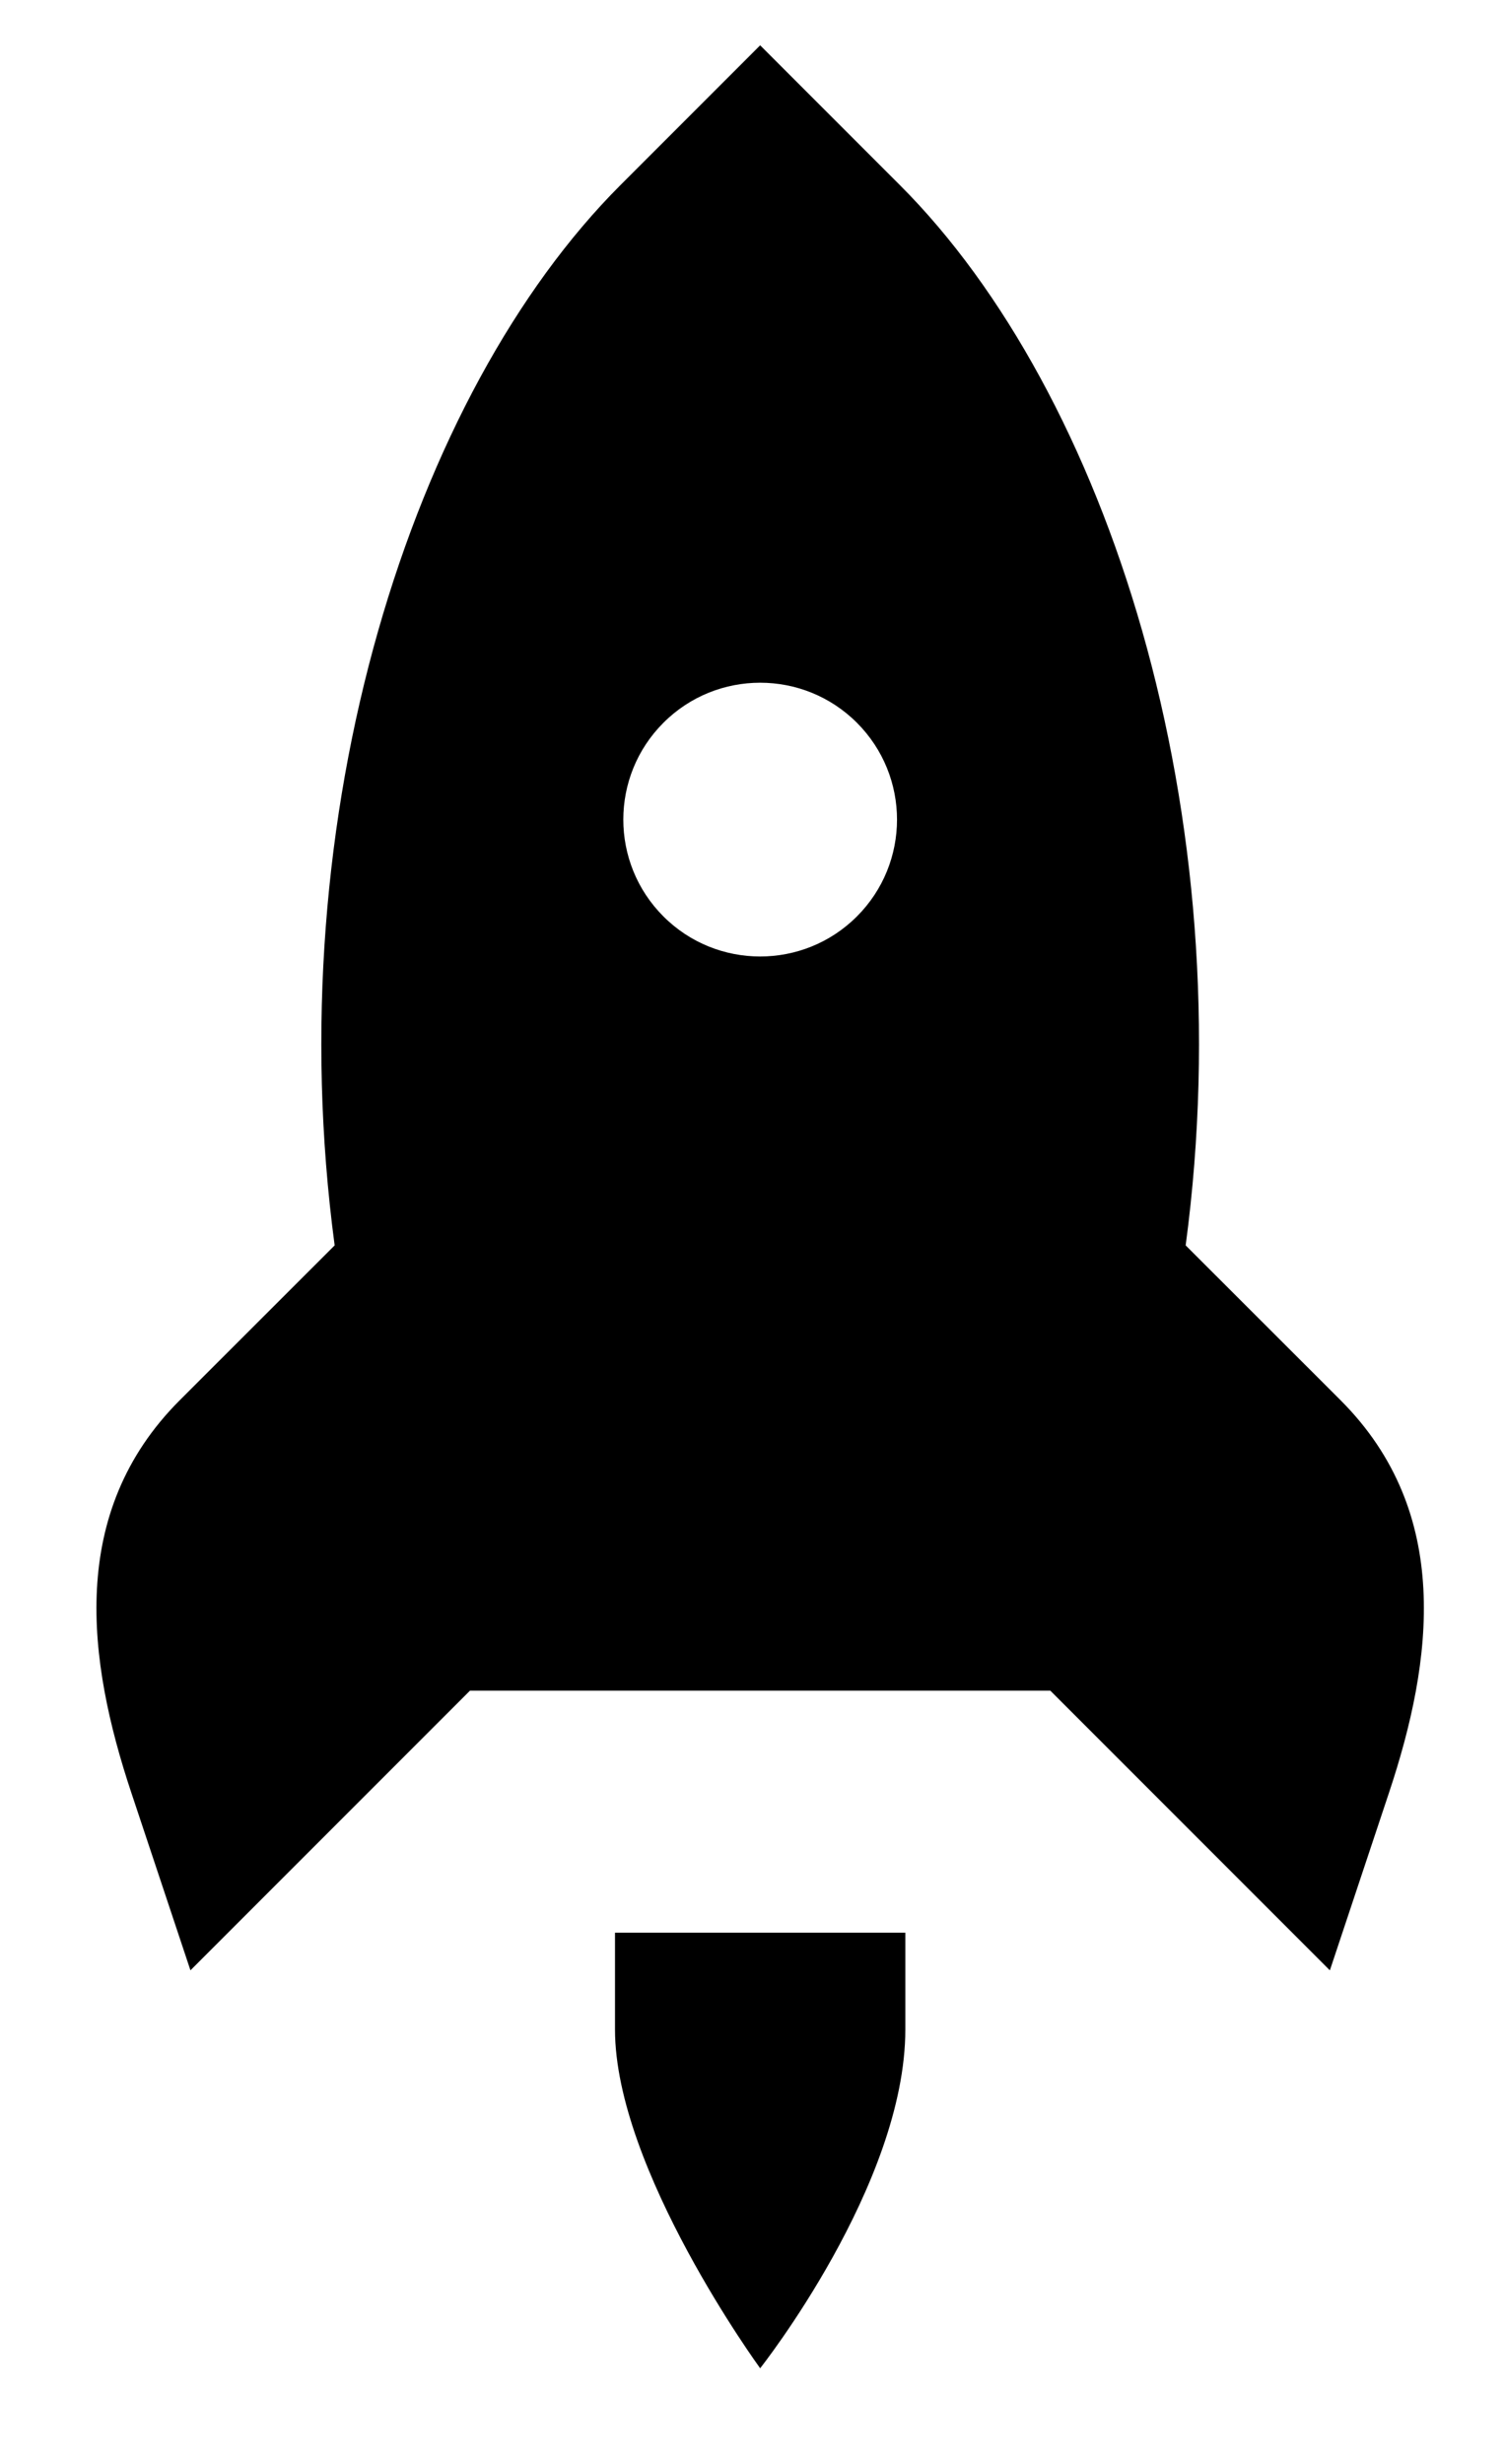 <svg width="11" height="18" viewBox="0 0 11 18" fill='#d63666' xmlns="http://www.w3.org/2000/svg">
<path d="M4.534 1.353C3.018 2.869 2.024 5.943 2.446 9.098L1.313 10.23C0.495 11.049 0.637 12.128 0.96 13.097L1.392 14.394L3.435 12.351H5.556H7.677L9.72 14.394L10.152 13.097C10.475 12.128 10.617 11.049 9.799 10.23L8.666 9.098C9.088 5.943 8.094 2.869 6.578 1.353L5.556 0.331L4.534 1.353ZM4.849 5.28C5.239 4.89 5.873 4.89 6.263 5.28C6.654 5.671 6.654 6.304 6.263 6.695C5.873 7.085 5.239 7.085 4.849 6.695C4.458 6.304 4.458 5.671 4.849 5.28ZM4.495 14.119L4.495 14.826C4.495 15.848 5.556 17.301 5.556 17.301C5.556 17.301 6.617 15.96 6.617 14.826V14.119H4.495Z" fill="black"/>
</svg>
